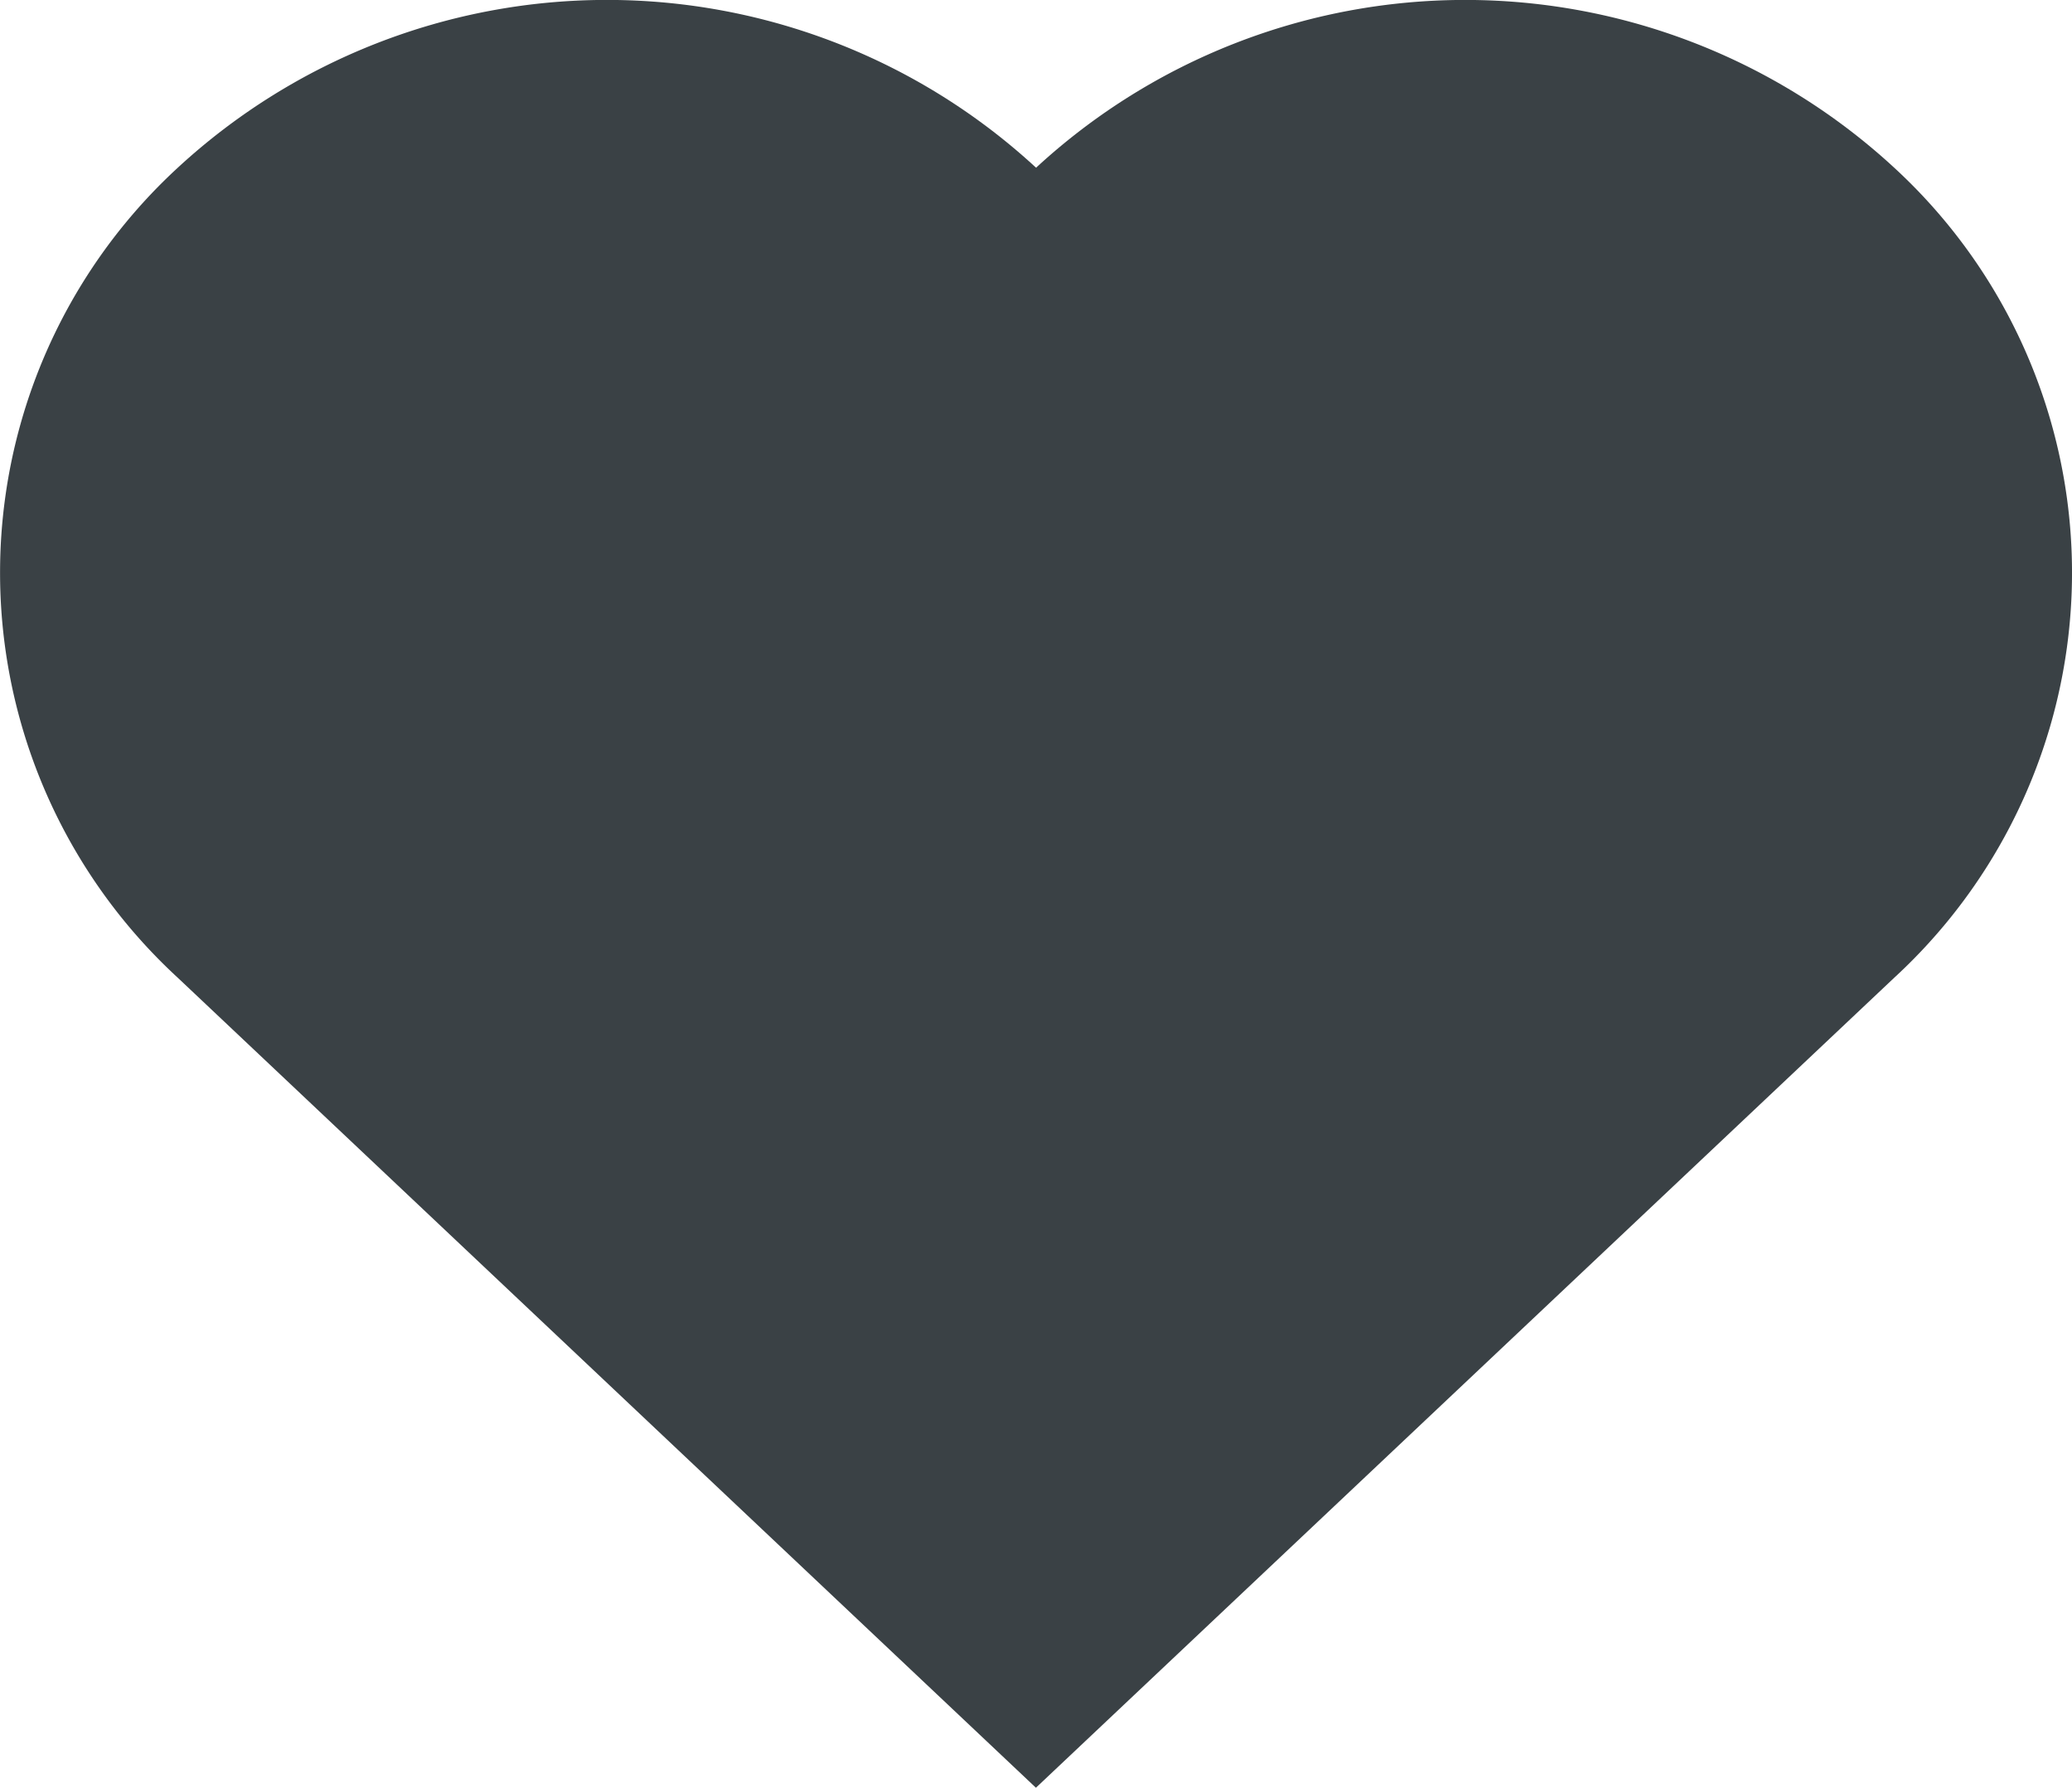 <svg id="Layer_1" data-name="Layer 1" xmlns="http://www.w3.org/2000/svg" viewBox="0 0 127.51 110"><defs><style>.cls-1{fill:#3a4145;}</style></defs><title>love</title><path class="cls-1" d="M123.68,12.82a38.93,38.93,0,0,0-52.81,0h0a38.94,38.94,0,0,0-52.82,0,33.86,33.86,0,0,0,0,49.84L70.86,112.5l52.82-49.84h0A33.85,33.85,0,0,0,123.68,12.82Z" transform="translate(-7.11 -2.5)"/></svg>